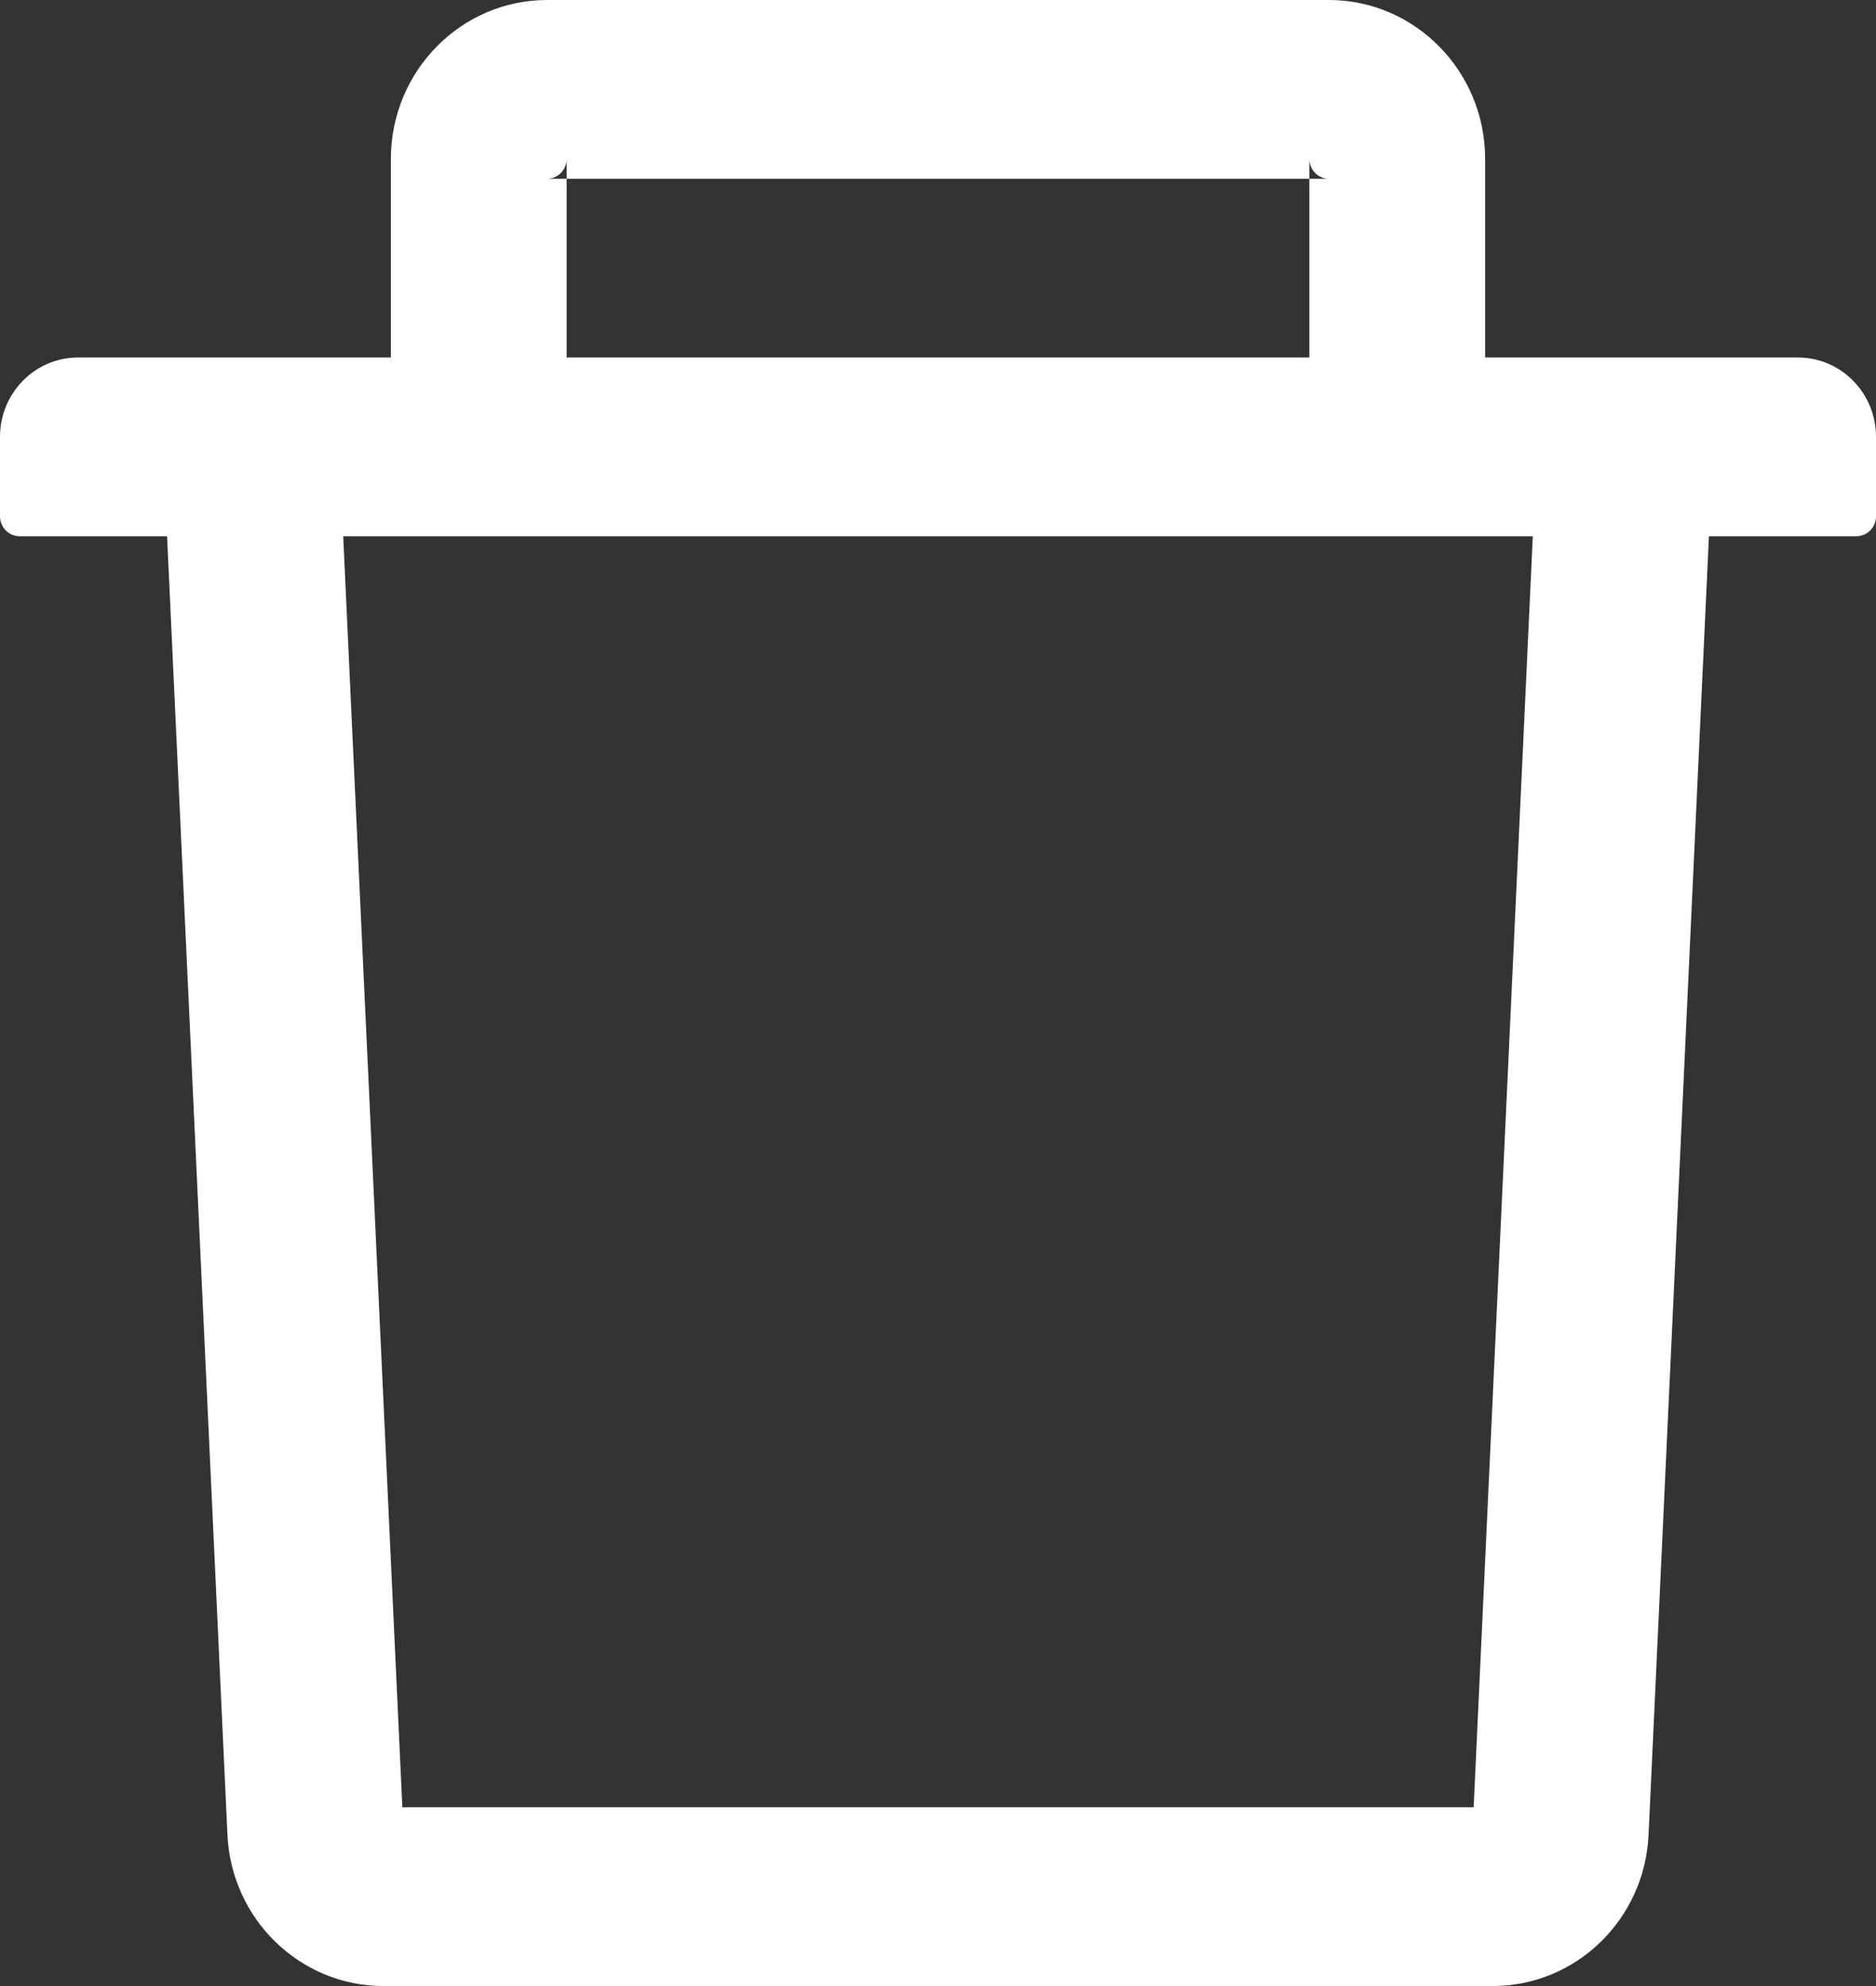 <svg width="17" height="18" viewBox="0 0 17 18" fill="none" xmlns="http://www.w3.org/2000/svg">
<rect x="0" y="0" width="17" height="18" fill="#333333" stroke="none"/>
<path d="M5.135 1.62H4.958C5.056 1.62 5.135 1.539 5.135 1.44V1.62H11.865V1.44C11.865 1.539 11.944 1.62 12.042 1.62H11.865V3.24H13.458V1.44C13.458 0.646 12.823 0 12.042 0H4.958C4.177 0 3.542 0.646 3.542 1.44V3.24H5.135V1.62ZM16.292 3.24H0.708C0.317 3.24 0 3.562 0 3.96V4.68C0 4.779 0.08 4.86 0.177 4.86H1.514L2.061 16.628C2.096 17.395 2.72 18 3.475 18H13.525C14.282 18 14.904 17.397 14.939 16.628L15.486 4.86H16.823C16.92 4.86 17 4.779 17 4.68V3.96C17 3.562 16.683 3.24 16.292 3.24ZM13.354 16.38H3.646L3.11 4.86H13.89L13.354 16.38Z" fill="white"/>
</svg>
